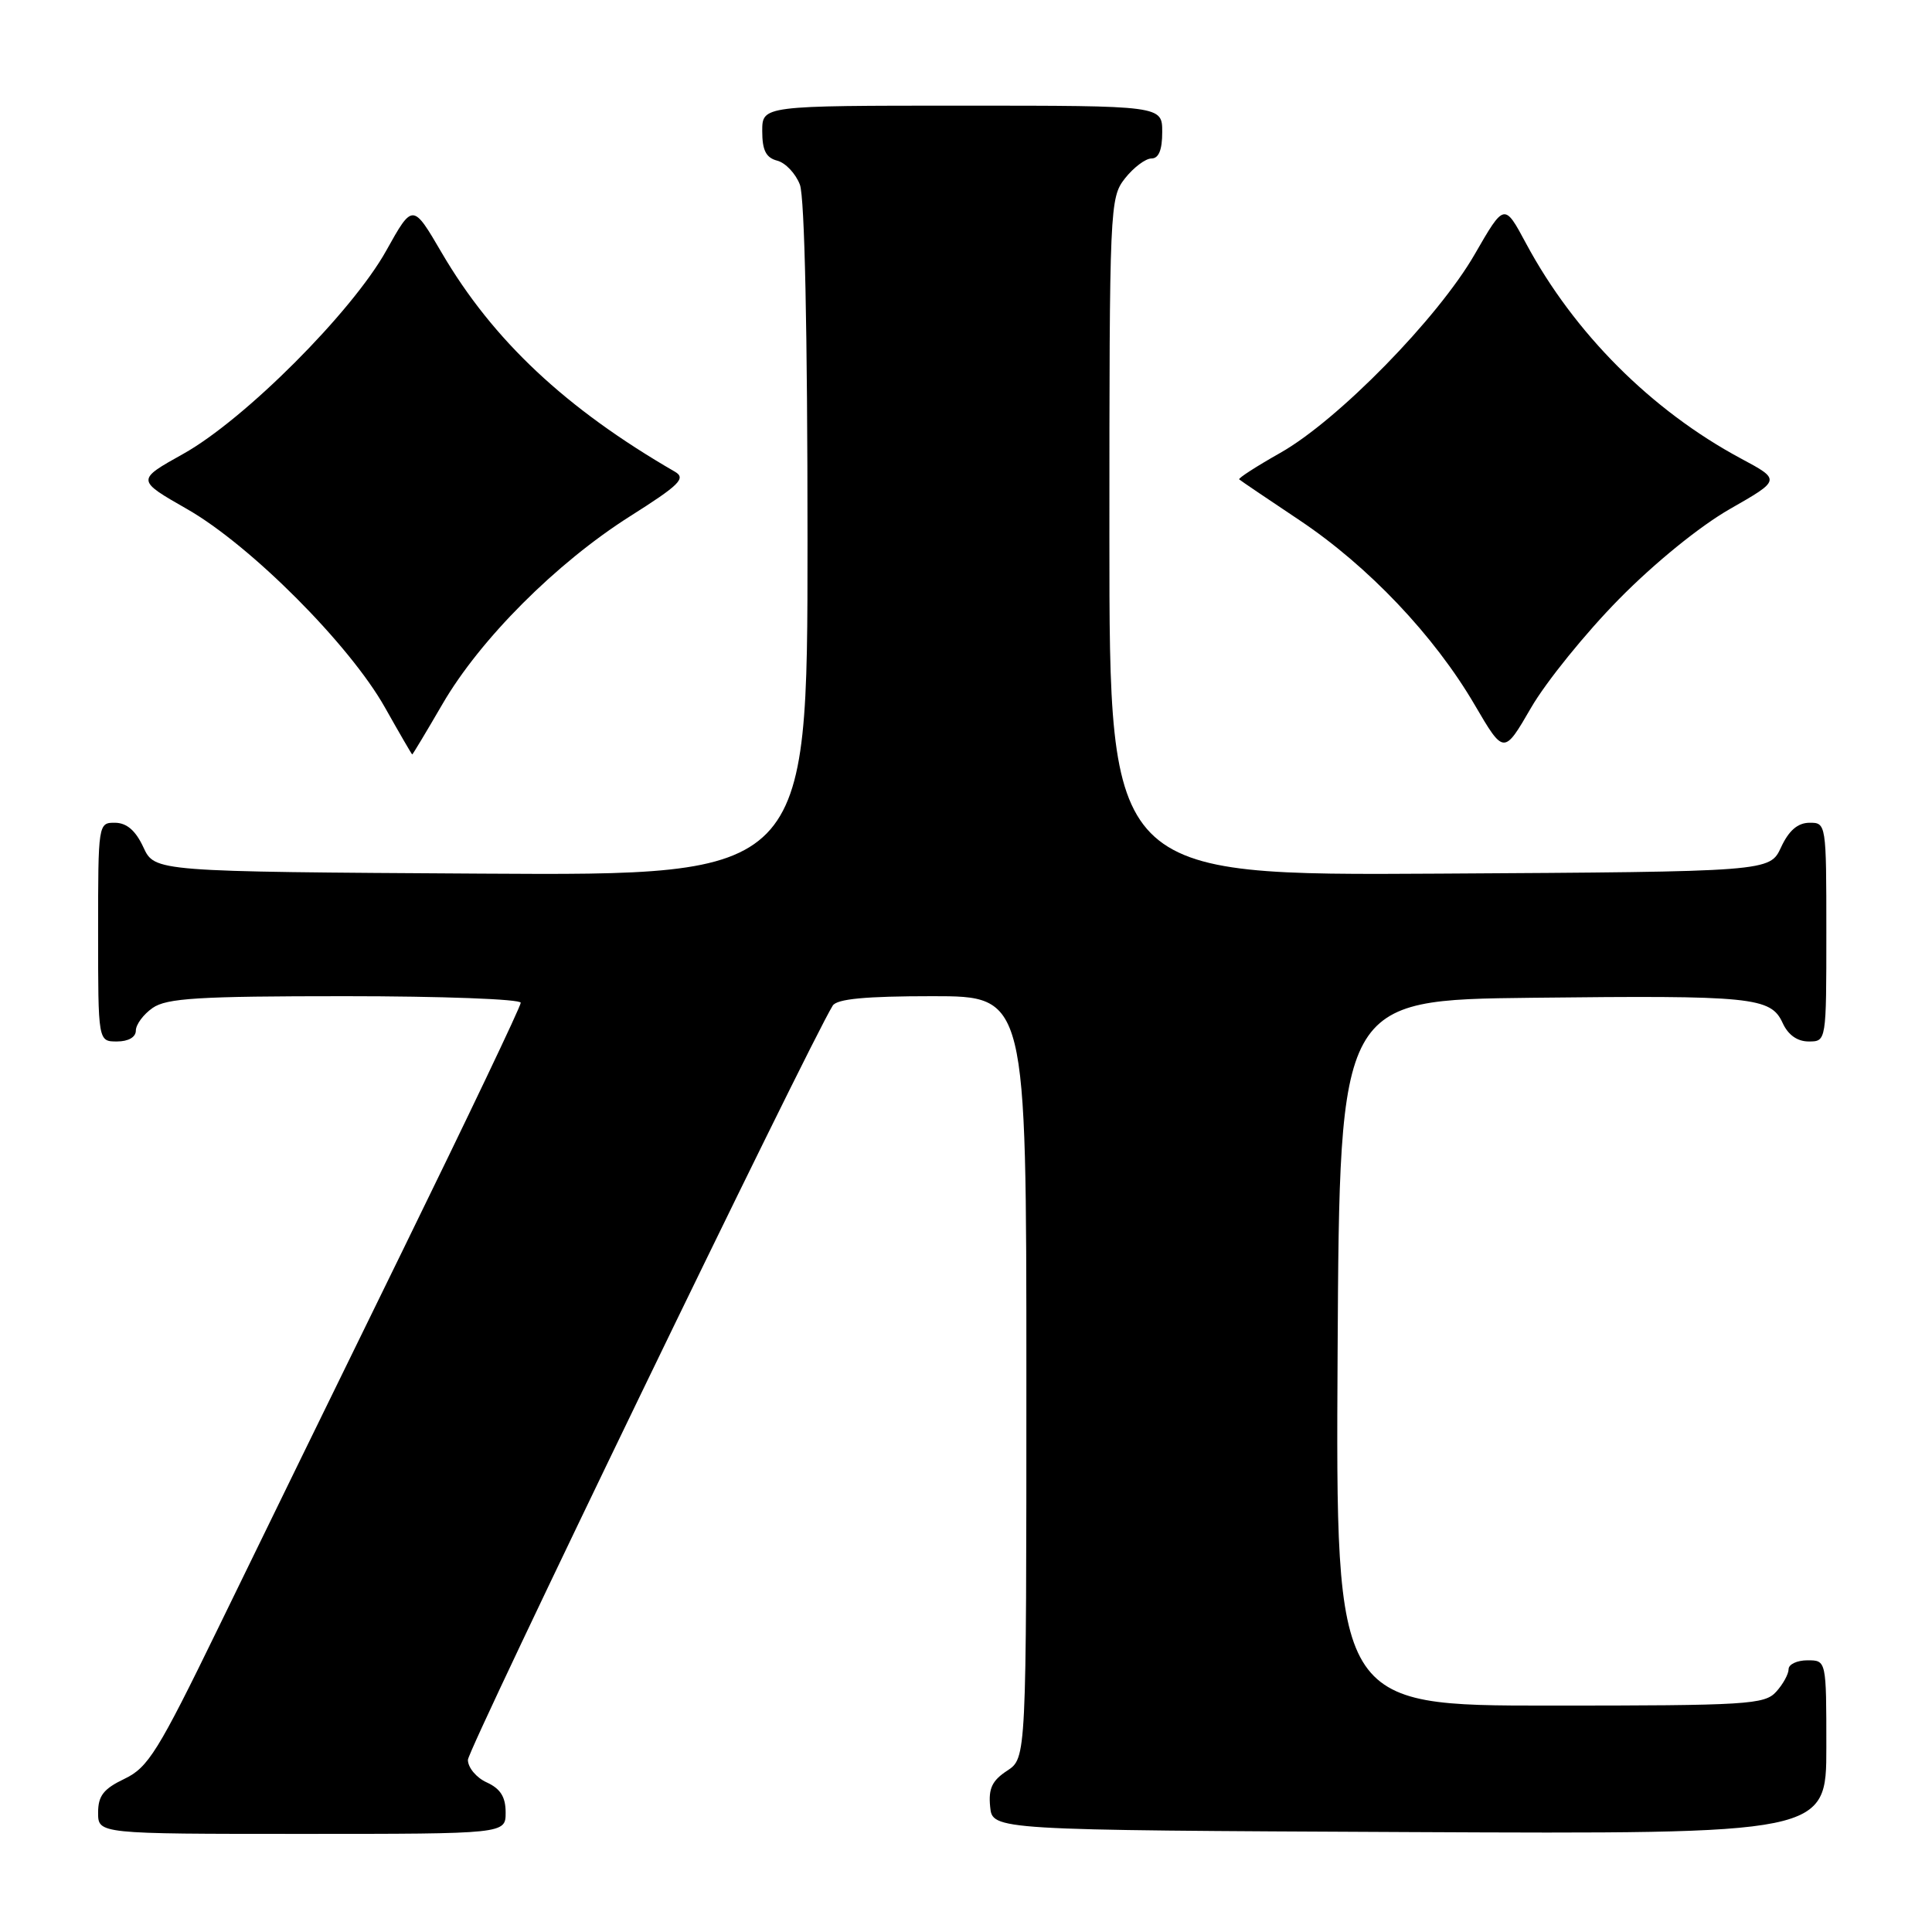 <?xml version="1.0" encoding="UTF-8" standalone="no"?>
<!DOCTYPE svg PUBLIC "-//W3C//DTD SVG 1.1//EN" "http://www.w3.org/Graphics/SVG/1.1/DTD/svg11.dtd" >
<svg xmlns="http://www.w3.org/2000/svg" xmlns:xlink="http://www.w3.org/1999/xlink" version="1.1" viewBox="0 0 256 256">
 <g >
 <path fill="currentColor"
d=" M 67.00 240.16 C 67.00 238.10 66.31 237.01 64.50 236.18 C 63.12 235.56 62.00 234.21 62.00 233.19 C 62.00 231.74 107.14 138.42 110.34 133.25 C 110.90 132.36 114.69 132.00 123.56 132.00 C 136.00 132.00 136.00 132.00 136.00 182.48 C 136.00 232.95 136.00 232.95 133.45 234.63 C 131.46 235.93 130.96 236.99 131.20 239.40 C 131.50 242.50 131.50 242.50 186.75 242.76 C 242.00 243.02 242.00 243.02 242.00 231.51 C 242.00 220.00 242.00 220.00 239.50 220.00 C 238.12 220.00 237.00 220.53 237.00 221.17 C 237.00 221.82 236.26 223.17 235.35 224.17 C 233.82 225.86 231.53 226.00 205.34 226.00 C 176.98 226.00 176.98 226.00 177.24 179.25 C 177.50 132.50 177.50 132.50 203.00 132.21 C 232.22 131.88 234.64 132.12 236.21 135.55 C 236.93 137.13 238.15 138.00 239.66 138.00 C 242.00 138.00 242.00 138.00 242.00 123.50 C 242.00 109.12 241.98 109.00 239.75 109.02 C 238.20 109.04 237.03 110.05 236.00 112.27 C 234.50 115.50 234.50 115.50 190.75 115.76 C 147.00 116.02 147.00 116.02 147.00 71.15 C 147.00 27.26 147.05 26.21 149.07 23.63 C 150.21 22.19 151.79 21.00 152.57 21.00 C 153.54 21.00 154.00 19.87 154.00 17.50 C 154.00 14.00 154.00 14.00 127.50 14.00 C 101.00 14.00 101.00 14.00 101.00 17.38 C 101.00 19.92 101.50 20.90 102.99 21.29 C 104.08 21.57 105.43 23.00 105.99 24.47 C 106.62 26.12 107.00 44.01 107.00 71.58 C 107.00 116.02 107.00 116.02 63.75 115.76 C 20.50 115.50 20.50 115.50 19.00 112.27 C 17.97 110.05 16.80 109.04 15.25 109.02 C 13.02 109.00 13.00 109.12 13.00 123.50 C 13.00 138.00 13.00 138.00 15.50 138.00 C 17.01 138.00 18.00 137.43 18.00 136.56 C 18.00 135.76 19.00 134.41 20.22 133.56 C 22.08 132.26 26.27 132.00 45.72 132.00 C 58.53 132.00 69.00 132.39 69.00 132.87 C 69.00 133.36 61.97 148.09 53.39 165.62 C 44.80 183.16 33.78 205.72 28.89 215.77 C 20.94 232.10 19.62 234.21 16.50 235.70 C 13.72 237.03 13.00 237.95 13.00 240.19 C 13.00 243.00 13.00 243.00 40.00 243.00 C 67.00 243.00 67.00 243.00 67.00 240.16 Z  M 58.62 93.31 C 63.60 84.72 73.70 74.61 83.48 68.41 C 90.04 64.26 90.93 63.38 89.44 62.51 C 74.96 54.14 65.32 45.09 58.54 33.51 C 54.69 26.92 54.69 26.92 51.18 33.21 C 46.63 41.37 32.40 55.61 24.28 60.14 C 18.06 63.61 18.06 63.61 24.78 67.45 C 33.19 72.25 46.30 85.39 51.00 93.73 C 52.92 97.14 54.55 99.95 54.62 99.97 C 54.68 99.99 56.48 96.99 58.62 93.31 Z  M 214.50 79.41 C 219.23 74.60 225.25 69.71 229.23 67.44 C 235.97 63.59 235.97 63.59 230.69 60.76 C 218.82 54.39 208.59 44.15 202.20 32.24 C 199.33 26.89 199.33 26.89 195.41 33.69 C 190.55 42.14 177.28 55.70 169.64 60.01 C 166.49 61.79 164.04 63.37 164.20 63.52 C 164.37 63.68 167.96 66.11 172.19 68.93 C 181.29 75.01 190.04 84.22 195.40 93.39 C 199.27 100.00 199.27 100.00 202.88 93.77 C 204.87 90.34 210.10 83.88 214.50 79.41 Z "/>
</g>
</svg>